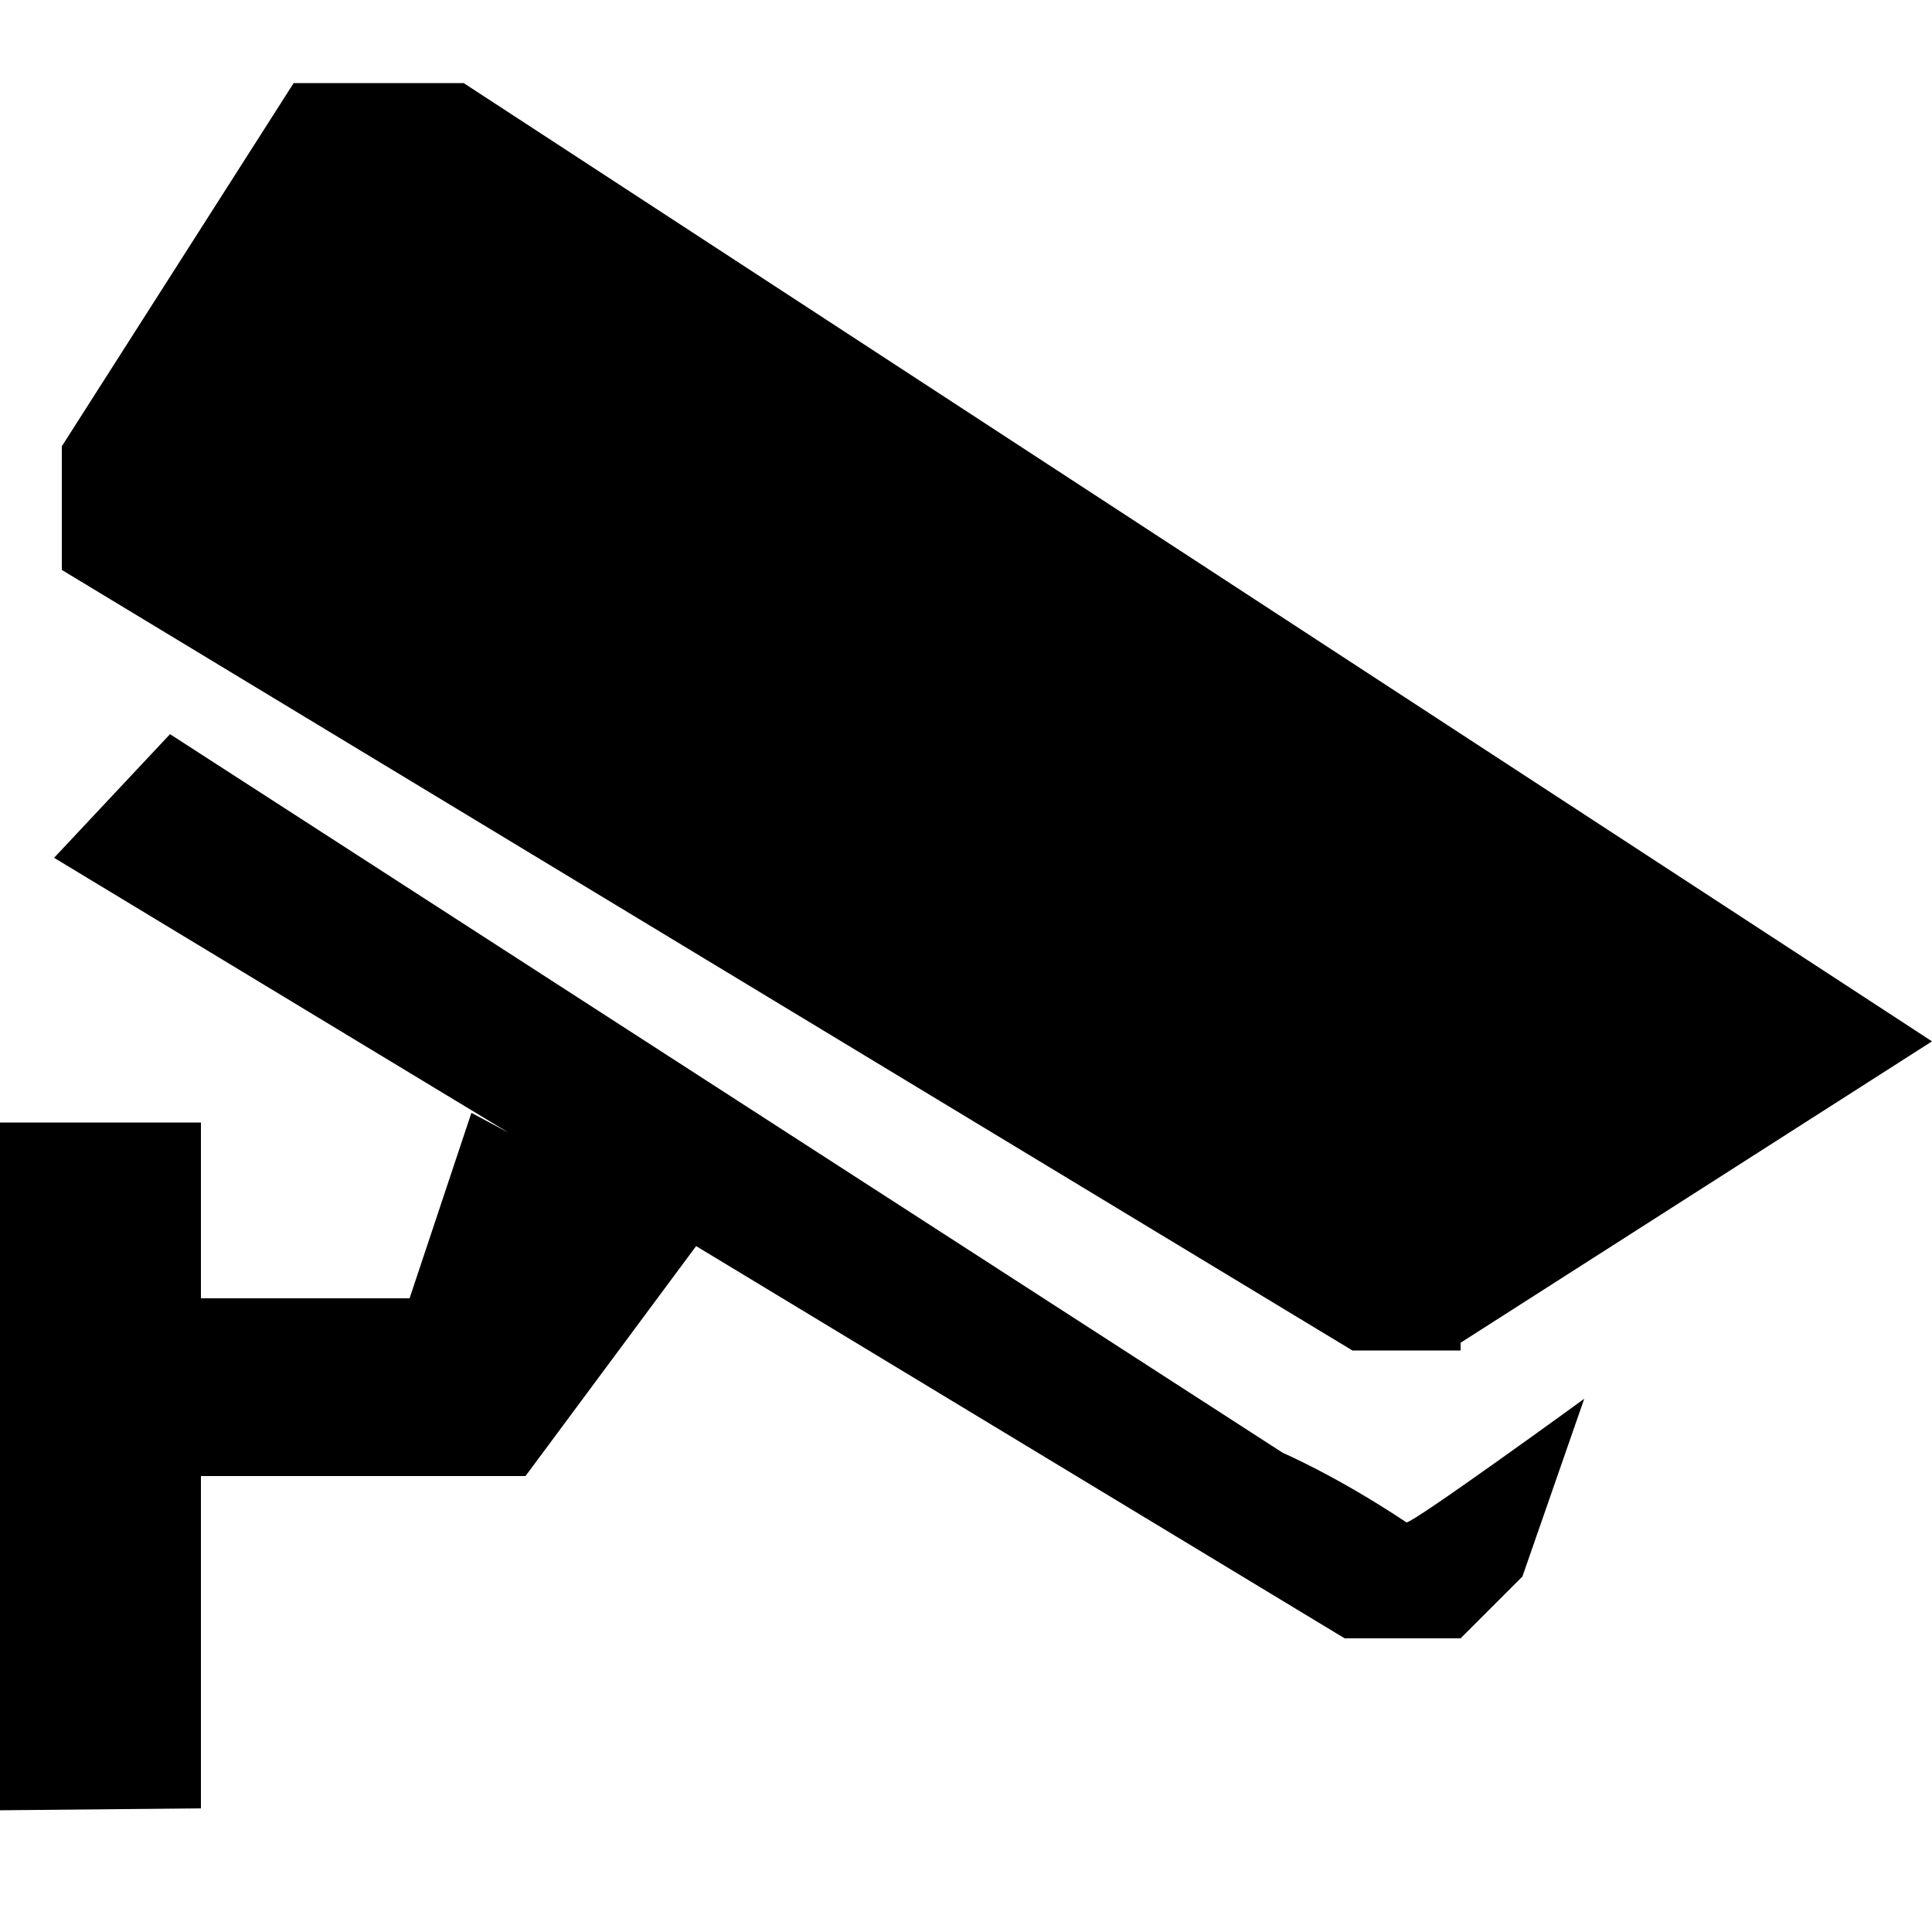 <?xml version="1.0" standalone="no"?><!DOCTYPE svg PUBLIC "-//W3C//DTD SVG 1.1//EN" "http://www.w3.org/Graphics/SVG/1.1/DTD/svg11.dtd"><svg t="1625051187910" class="icon" viewBox="0 0 1024 1024" version="1.1" xmlns="http://www.w3.org/2000/svg" p-id="1840" xmlns:xlink="http://www.w3.org/1999/xlink" width="48" height="48"><defs><style type="text/css"></style></defs><path d="M217.088 688.128H106.496v-93.184H0v364.544l106.496-1.024v-176.128h172.032L372.736 655.36l-122.88-65.536-32.768 98.304z m557.056 23.552l249.856-159.744L245.76 44.032H155.648l-122.88 192.512V302.08L716.8 715.776h57.344v-4.096z m-94.208 58.368L90.112 389.12l-61.44 65.536 684.032 413.696h61.44l32.768-32.768 32.768-94.208s-90.112 65.536-94.208 65.536c-36.864-24.576-65.536-36.864-65.536-36.864z" p-id="1841"></path></svg>